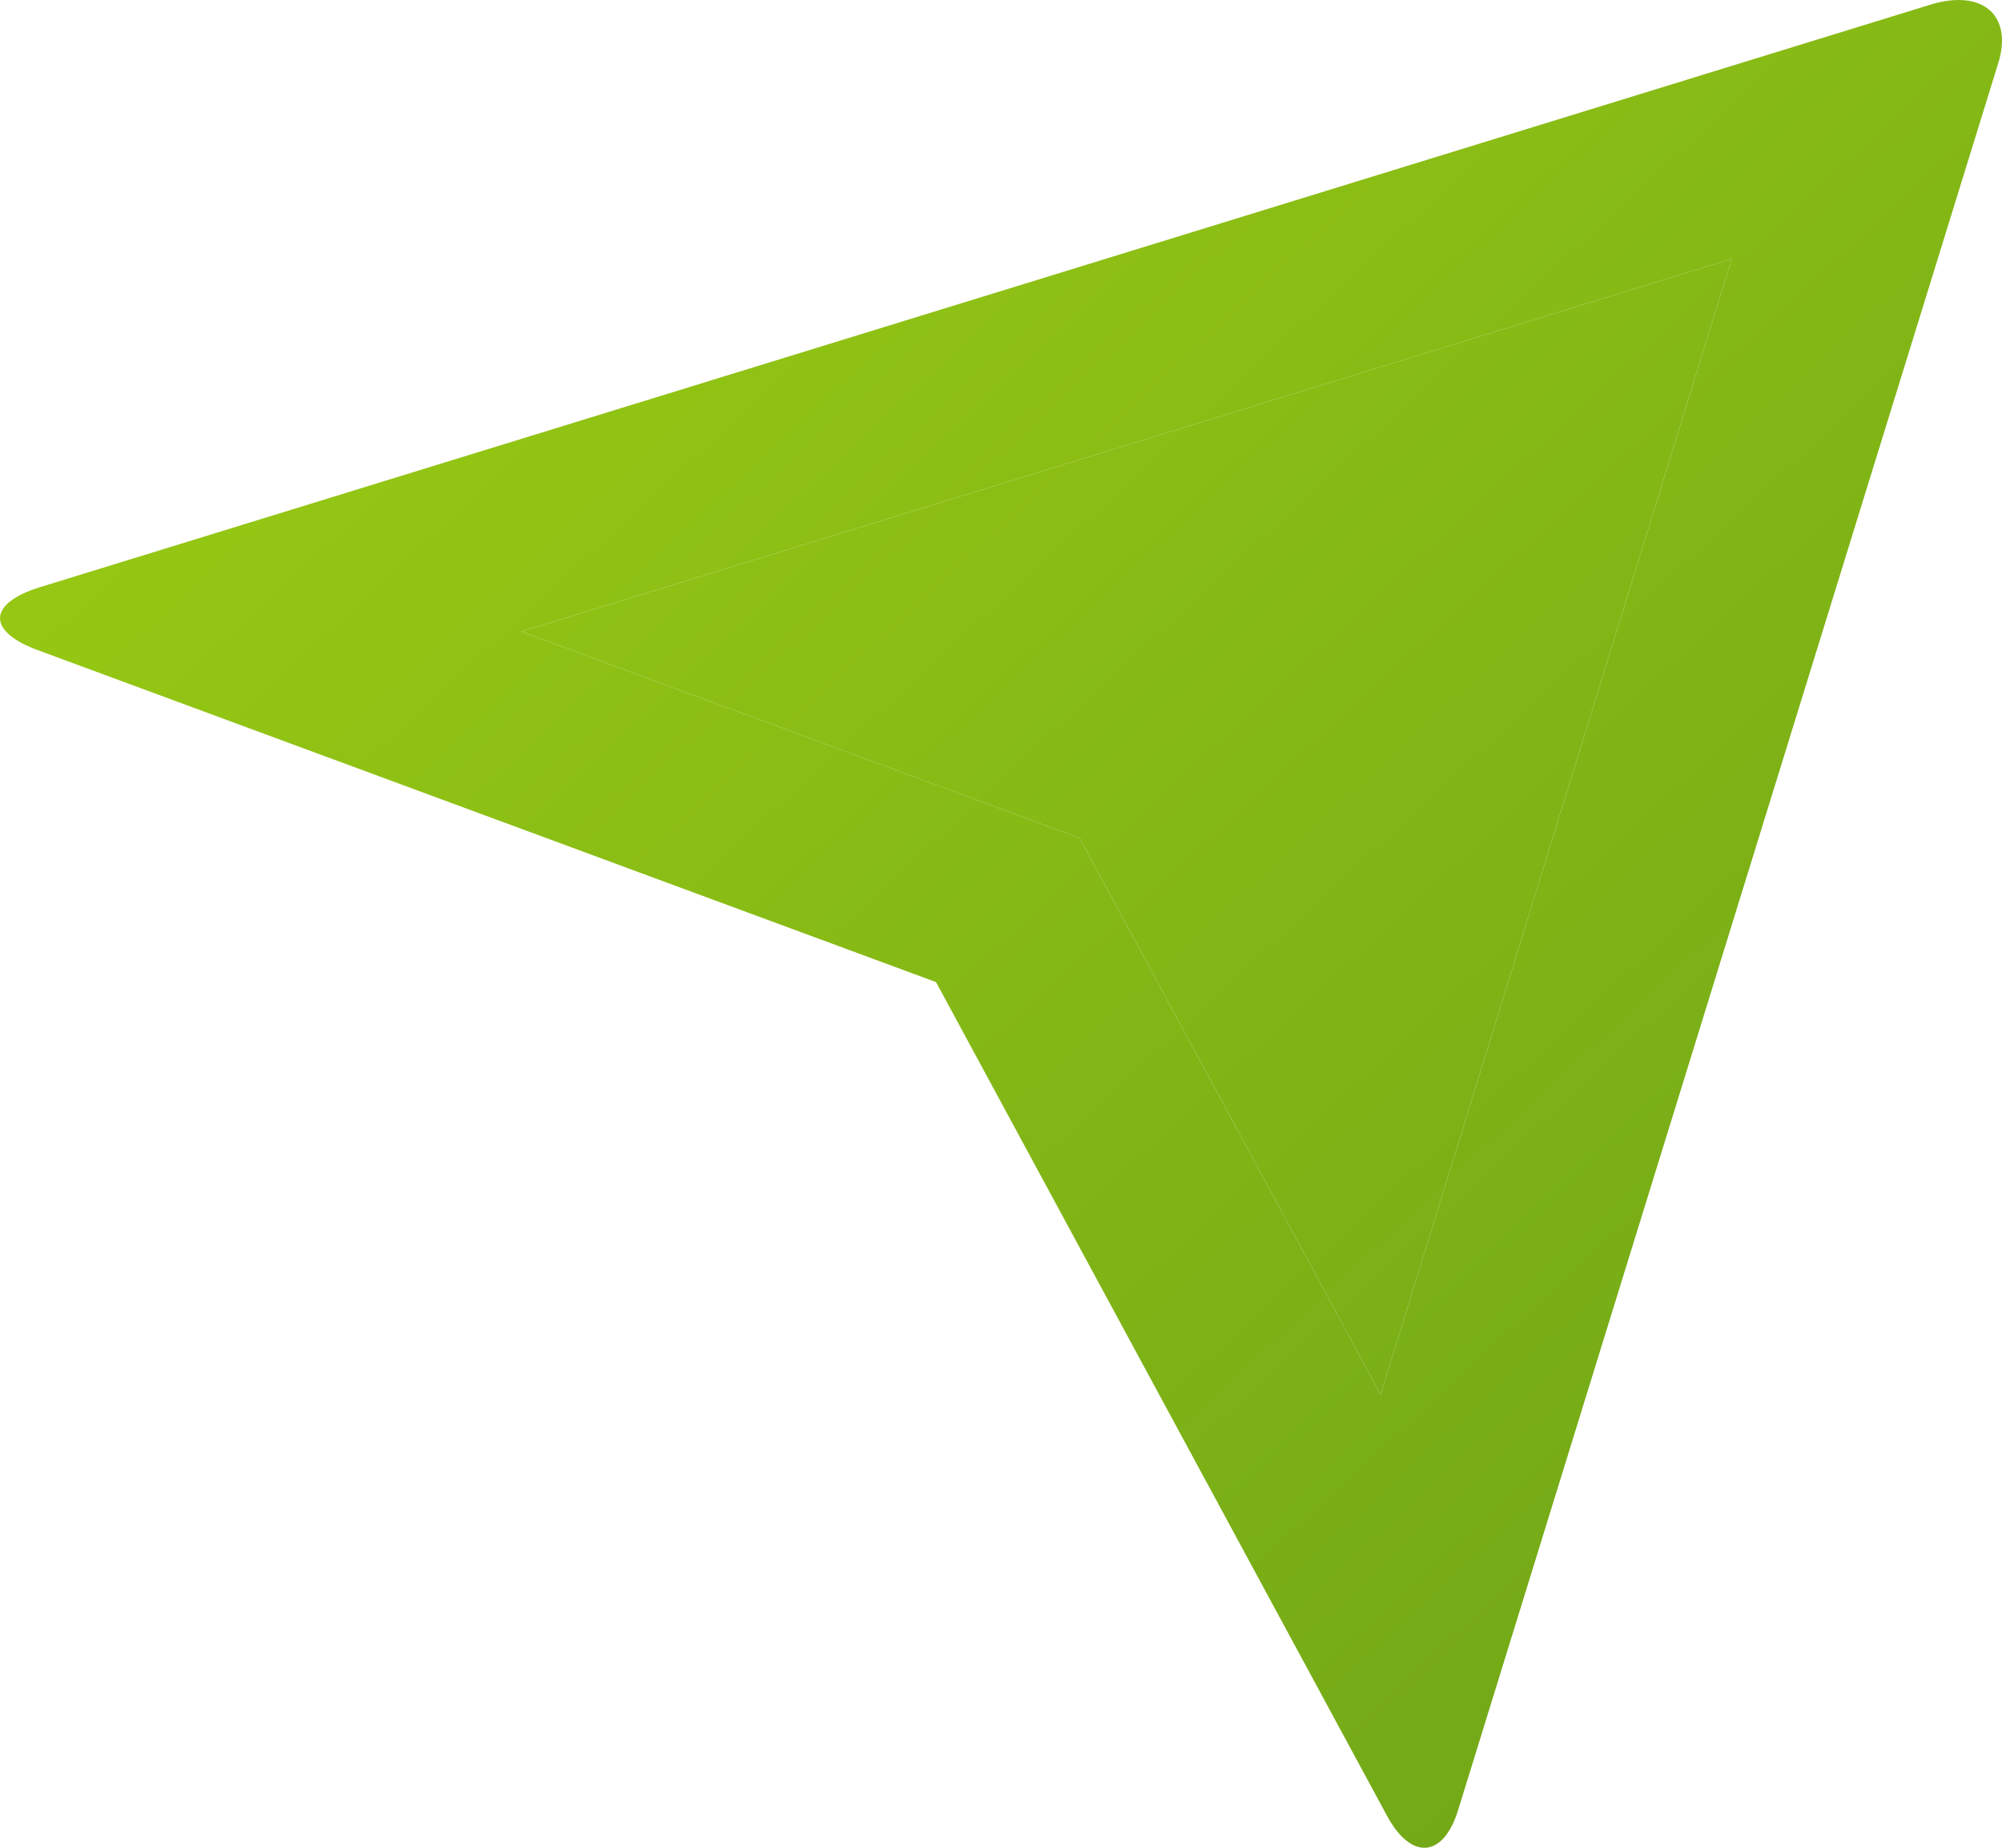 <svg width="13" height="12" viewBox="0 0 13 12" fill="none" xmlns="http://www.w3.org/2000/svg">
<path d="M0.242 4.221C-0.086 4.099 -0.082 3.918 0.264 3.812L12.536 0.03C12.876 -0.074 13.071 0.102 12.976 0.409L9.469 11.753C9.373 12.068 9.164 12.082 9.008 11.795L6.078 6.378L0.242 4.221ZM3.386 4.102L7.01 5.442L8.965 9.057L11.245 1.681L3.385 4.102H3.386Z" fill="url(#paint0_linear_1_239)"/>
<path d="M3.386 4.102L7.01 5.442L8.965 9.057L11.245 1.681L3.385 4.102H3.386Z" fill="url(#paint1_linear_1_239)"/>
<defs>
<linearGradient id="paint0_linear_1_239" x1="-0.161" y1="-0.149" x2="11.689" y2="12.672" gradientUnits="userSpaceOnUse">
<stop stop-color="#9FCF13"/>
<stop offset="1" stop-color="#6DA418"/>
</linearGradient>
<linearGradient id="paint1_linear_1_239" x1="-0.161" y1="-0.149" x2="11.689" y2="12.672" gradientUnits="userSpaceOnUse">
<stop stop-color="#9FCF13"/>
<stop offset="1" stop-color="#6DA418"/>
</linearGradient>
</defs>
</svg>
